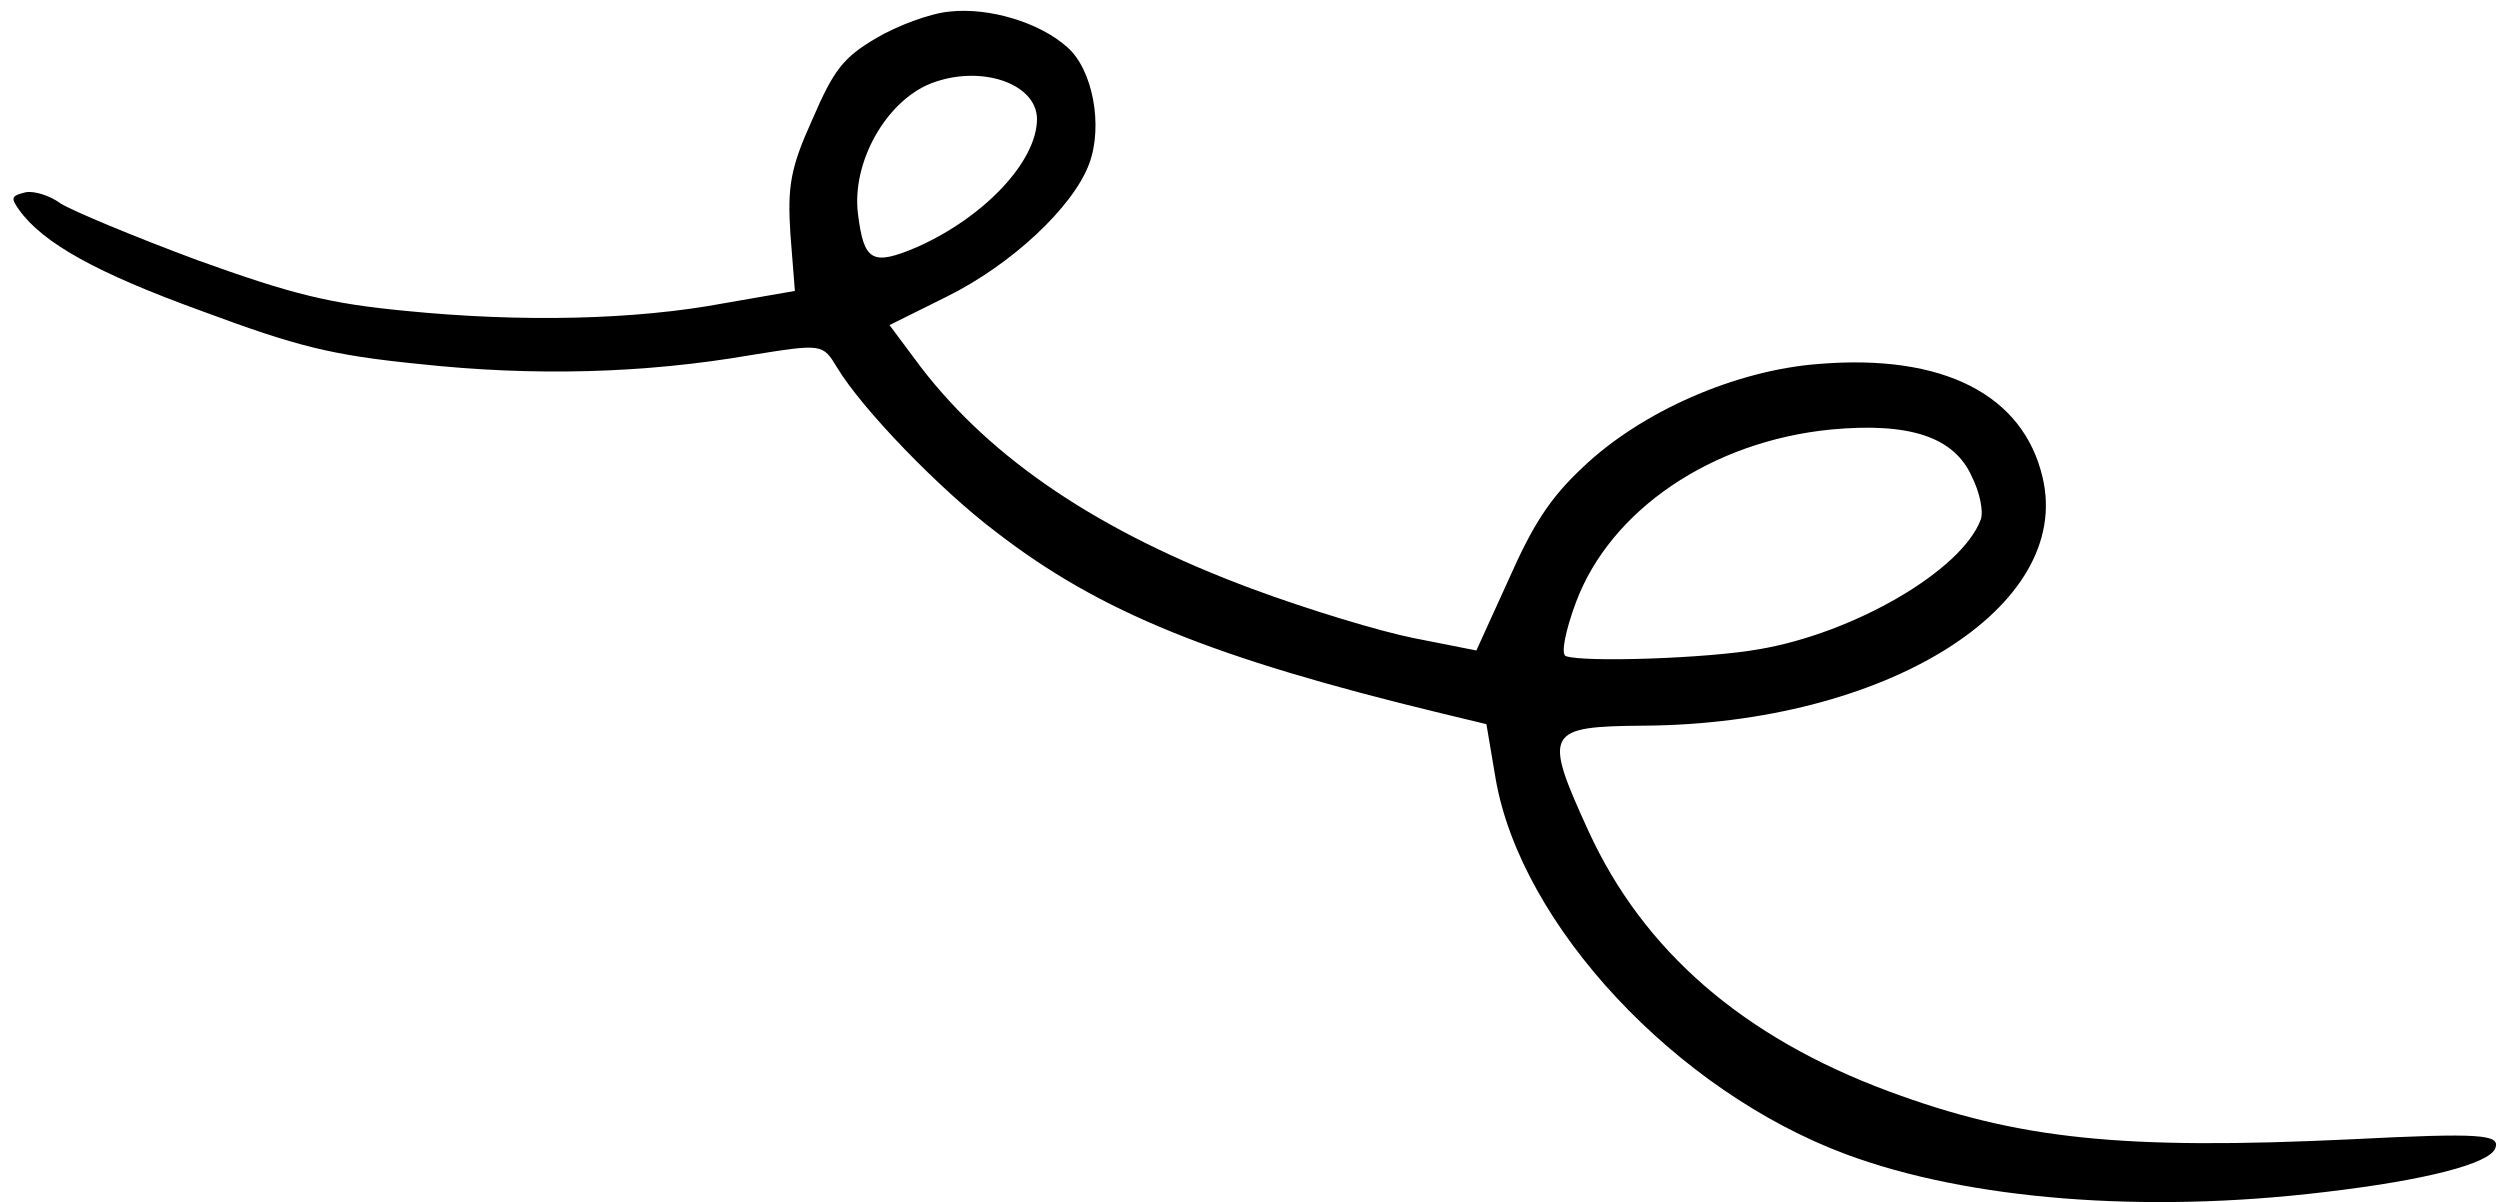 <svg width="131" height="63" viewBox="0 0 131 63" fill="none" xmlns="http://www.w3.org/2000/svg">
<path d="M49.772 0.605C48.759 0.693 47.023 1.339 45.899 2.006C44.181 3.02 43.685 3.662 42.555 6.288C41.413 8.807 41.258 9.781 41.417 12.267L41.652 15.245L37.958 15.887C33.246 16.77 27.321 16.892 21.252 16.29C17.317 15.913 15.374 15.449 10.326 13.626C6.972 12.38 3.759 11.032 3.175 10.66C2.608 10.243 1.776 9.985 1.329 10.078C0.588 10.267 0.554 10.358 0.992 10.985C2.247 12.742 5.07 14.307 10.617 16.315C15.558 18.15 17.347 18.609 21.922 19.069C28.019 19.733 33.809 19.56 39.319 18.612C43.103 18.005 43.103 18.005 43.871 19.27C45.145 21.396 49.237 25.652 52.221 27.896C57.632 32.074 63.548 34.478 75.521 37.376L77.888 37.946L78.372 40.81C79.701 48.48 87.819 57.174 96.748 60.49C103.139 62.864 112.355 63.603 121.804 62.465C127.088 61.847 130.454 60.98 130.757 60.163C131.026 59.438 129.973 59.356 123.245 59.697C111.169 60.271 105.756 59.706 98.957 57.181C91.343 54.352 86.112 49.828 83.236 43.546C80.844 38.321 80.99 38.065 86.163 38.025C98.835 37.93 108.637 31.813 107.033 25.022C106.019 20.67 101.808 18.538 95.318 19.07C90.915 19.397 85.975 21.589 82.938 24.488C81.2 26.114 80.326 27.493 79.05 30.375L77.362 34.085L74.095 33.439C72.317 33.088 68.516 31.935 65.615 30.857C57.637 27.894 51.984 24.091 48.263 19.25L46.61 17.035L49.582 15.558C52.99 13.881 56.231 10.851 57.073 8.583C57.815 6.587 57.257 3.643 55.935 2.481C54.466 1.161 51.815 0.383 49.772 0.605ZM54.339 6.225C54.339 8.445 51.608 11.354 48.081 12.935C45.69 13.957 45.27 13.698 44.957 11.207C44.621 8.501 46.429 5.3 48.787 4.369C51.376 3.369 54.311 4.356 54.339 6.225ZM103.332 24.99C103.747 25.815 103.943 26.817 103.791 27.225C102.797 29.902 97.146 33.173 92.191 34.017C89.481 34.507 82.956 34.717 82.049 34.38C81.777 34.279 82.034 33.032 82.573 31.58C84.376 26.726 89.686 23.122 95.95 22.506C100.064 22.124 102.409 22.892 103.332 24.99Z" fill="black"/>
</svg>
